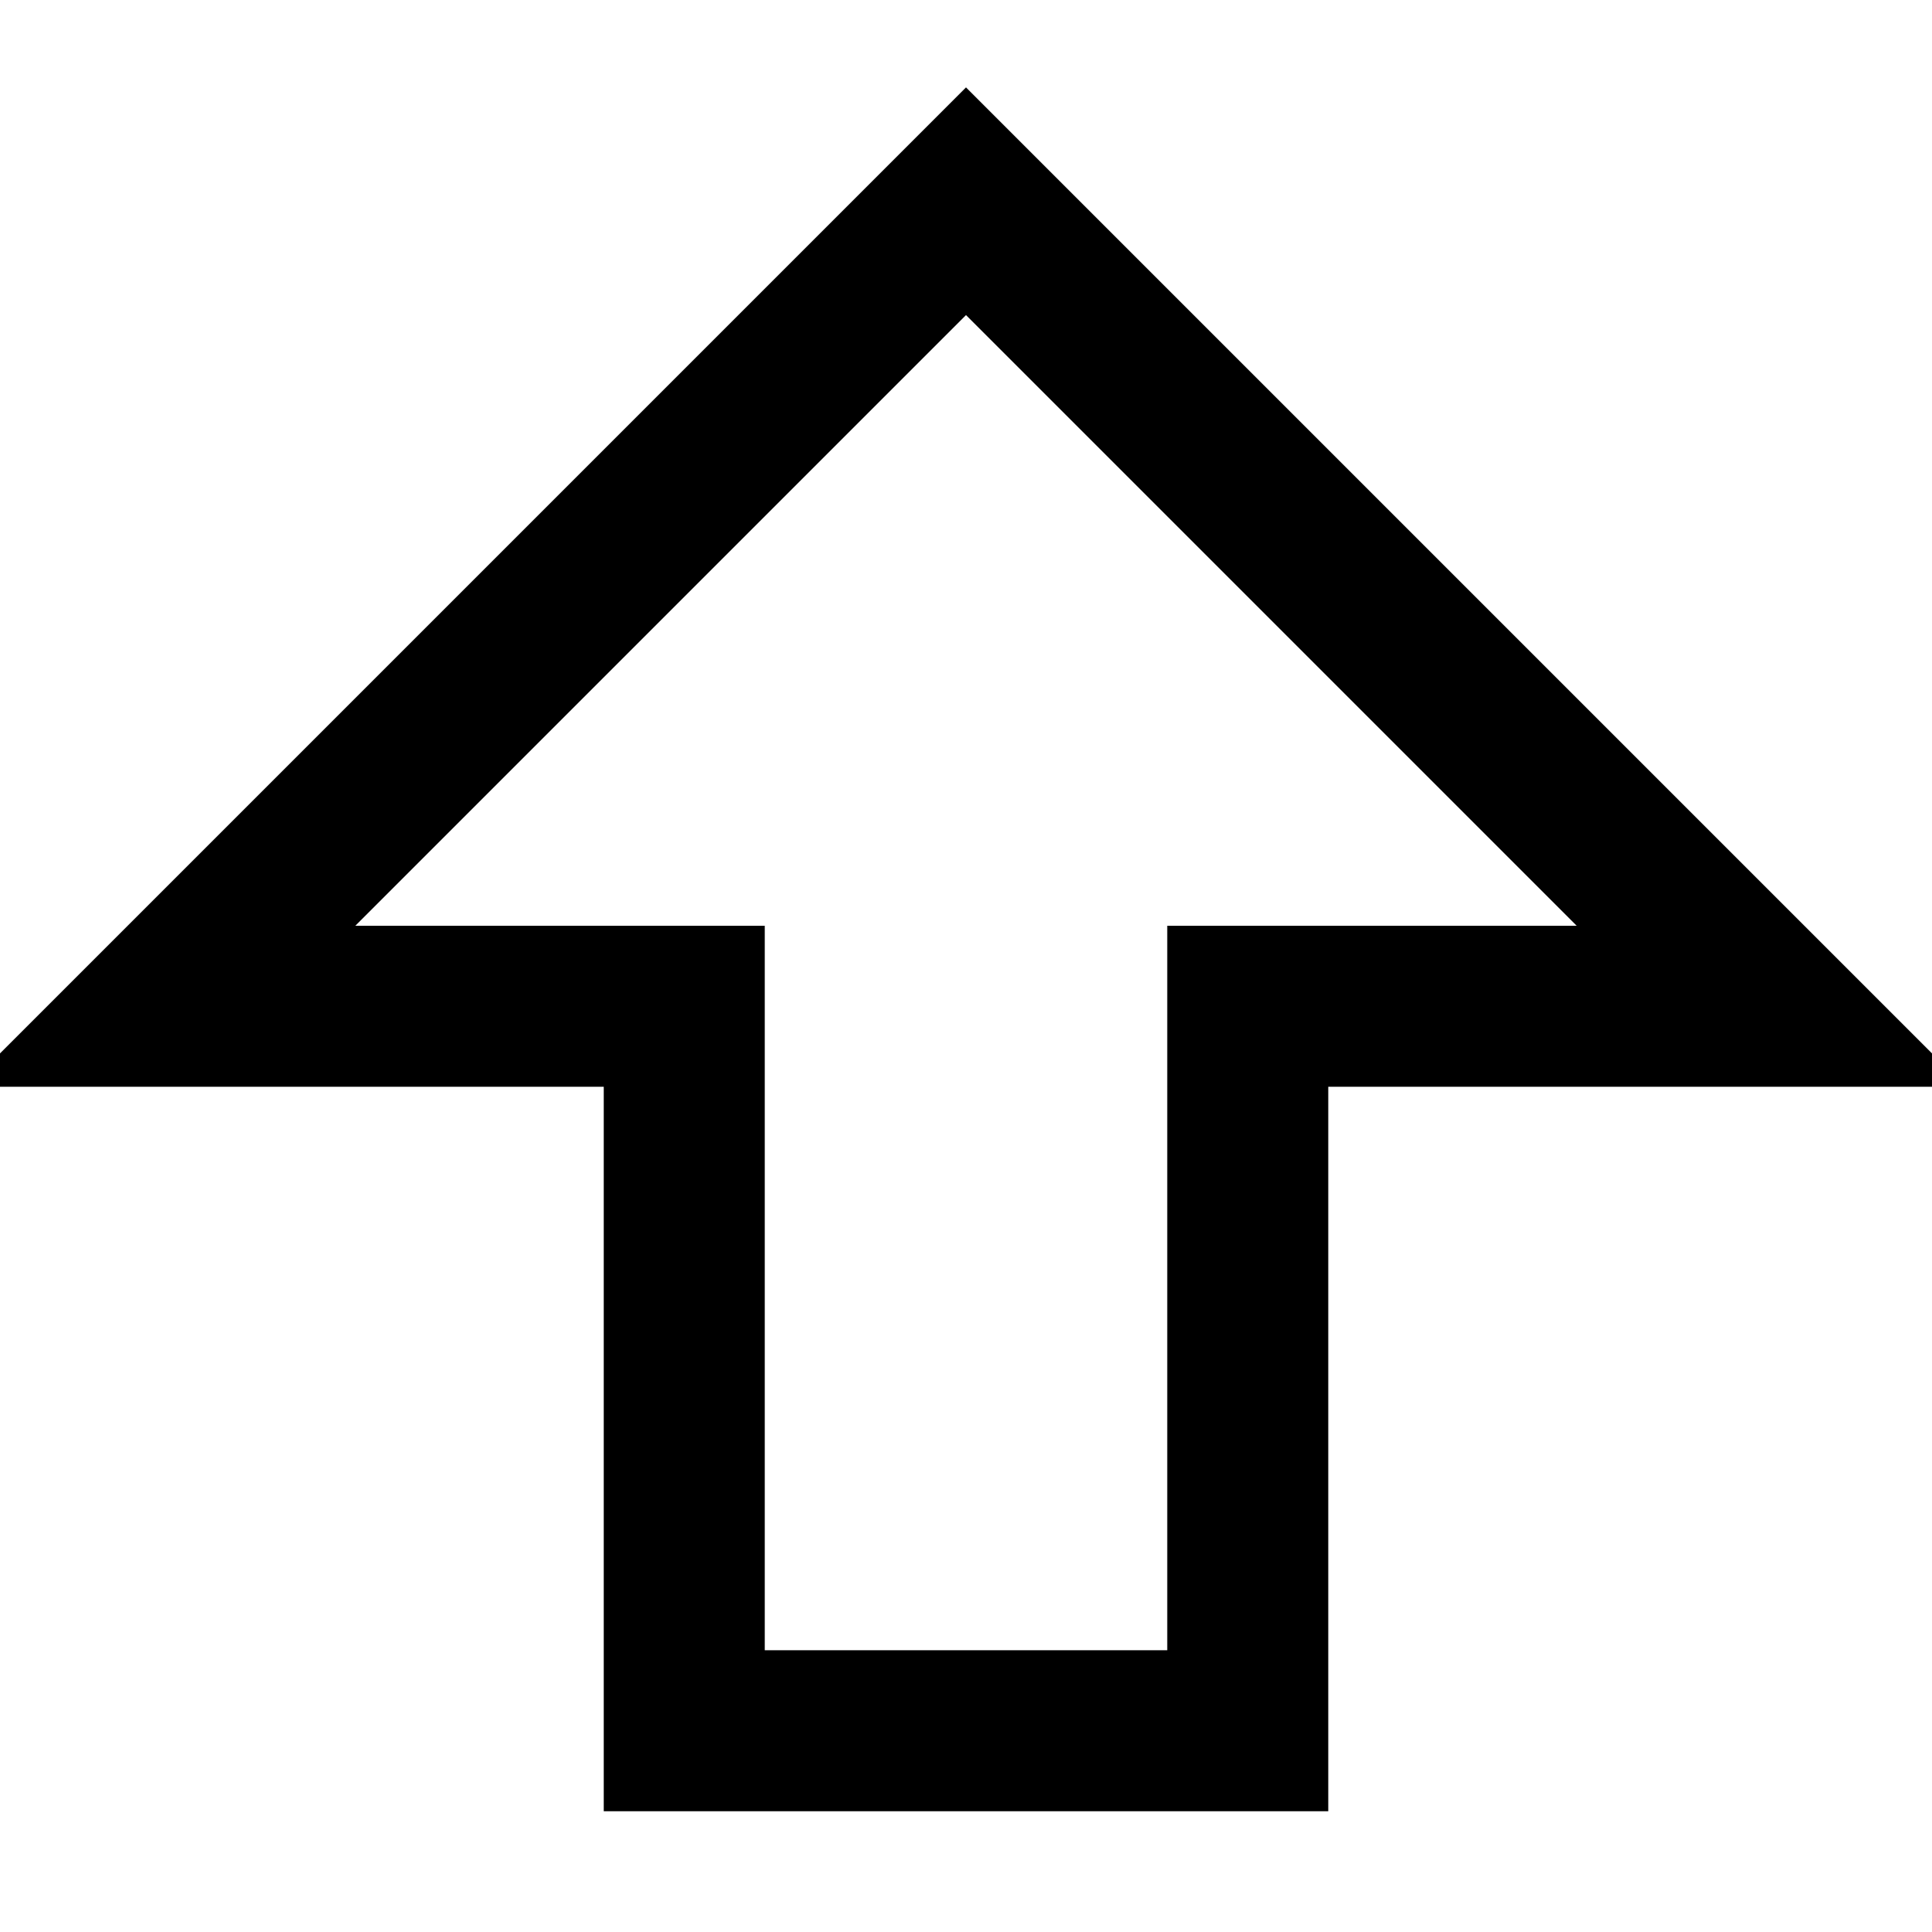 <svg id="svg6" xmlns="http://www.w3.org/2000/svg" viewbox="0 0 48 48" height="48" width="48" version="1.1">
 <path id="path4" style="stroke:#000;stroke-width:4;fill:none" d="m44 25h-13v18h-14v-18h-13l20-20z"/>
</svg>
